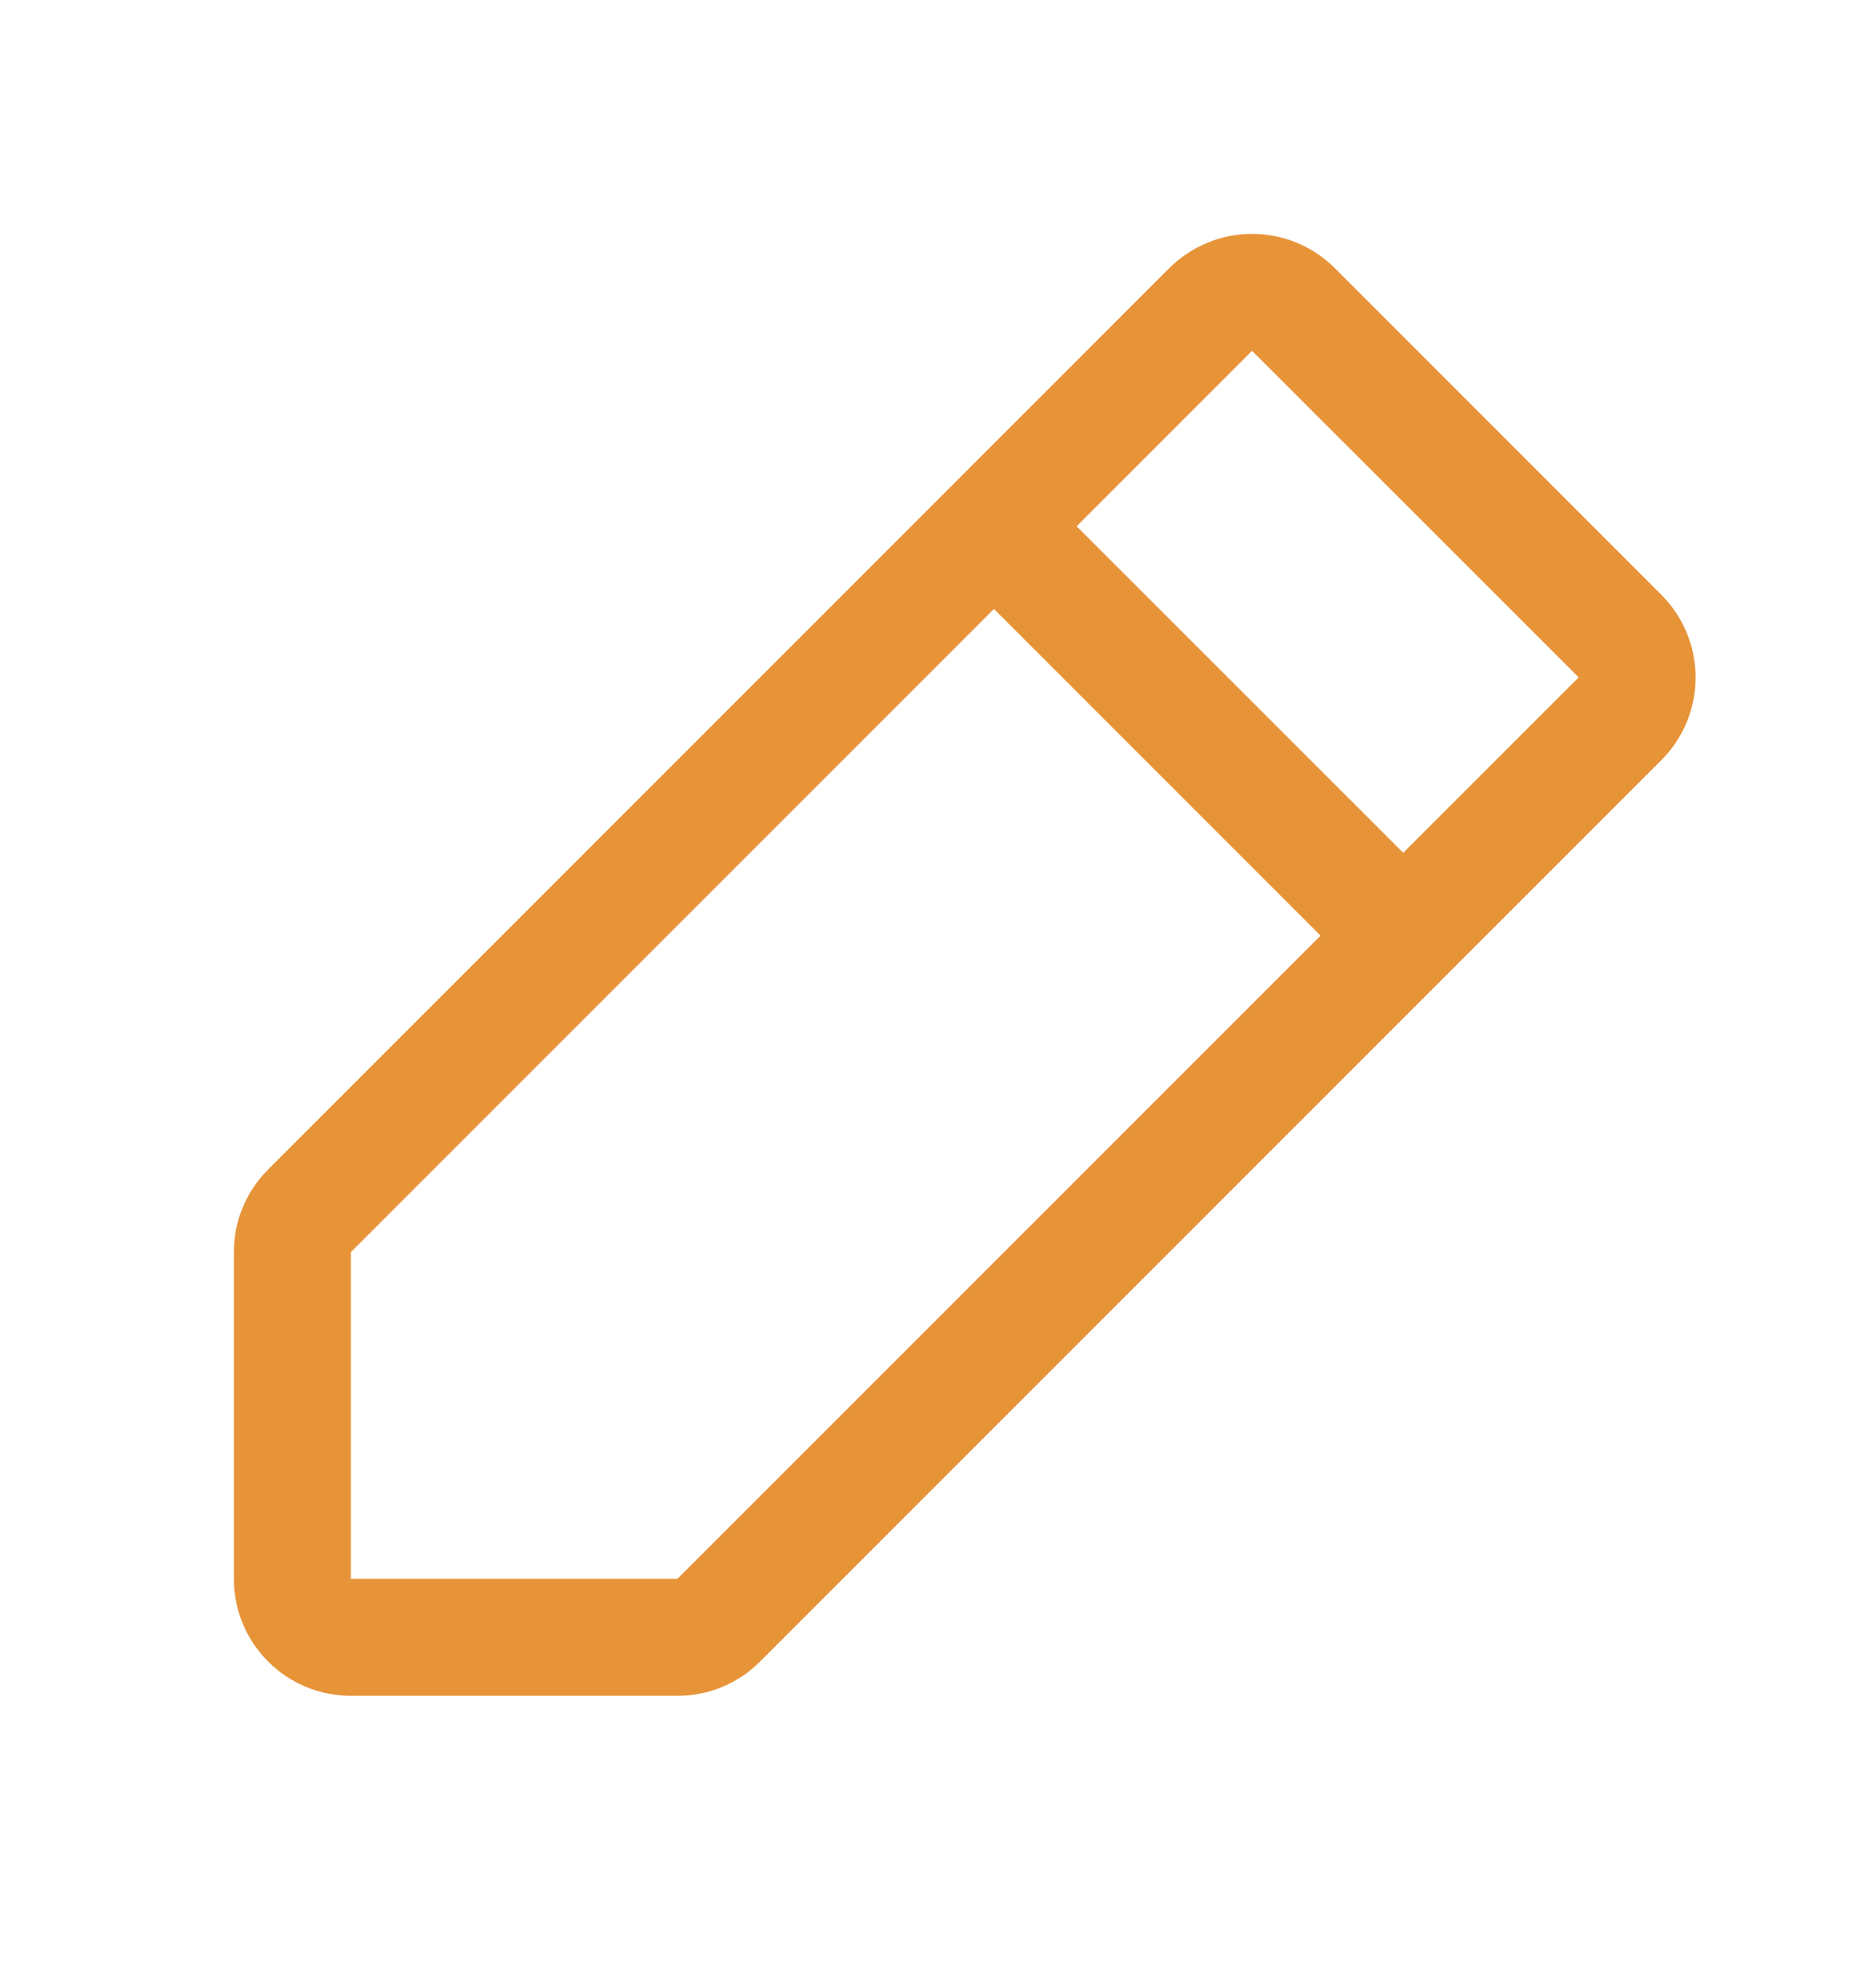 <svg width="16" height="17" viewBox="0 0 16 17" fill="none" xmlns="http://www.w3.org/2000/svg">
<path d="M14.207 5.086L11.414 2.292C11.322 2.2 11.211 2.126 11.09 2.076C10.969 2.025 10.838 2 10.707 2C10.576 2 10.446 2.025 10.325 2.076C10.203 2.126 10.093 2.2 10 2.292L2.293 10C2.2 10.092 2.126 10.203 2.076 10.324C2.025 10.445 2 10.575 2 10.707V13.5C2 13.765 2.105 14.02 2.293 14.207C2.48 14.395 2.735 14.5 3 14.5H5.793C5.925 14.5 6.055 14.475 6.176 14.424C6.297 14.374 6.407 14.3 6.5 14.207L14.207 6.5C14.3 6.407 14.373 6.297 14.424 6.176C14.474 6.054 14.5 5.924 14.5 5.793C14.5 5.661 14.474 5.531 14.424 5.41C14.373 5.289 14.3 5.178 14.207 5.086ZM5.793 13.5H3V10.707L8.5 5.207L11.293 8L5.793 13.5ZM12 7.292L9.207 4.5L10.707 3L13.5 5.792L12 7.292Z" fill="#E79338"/>
</svg>
